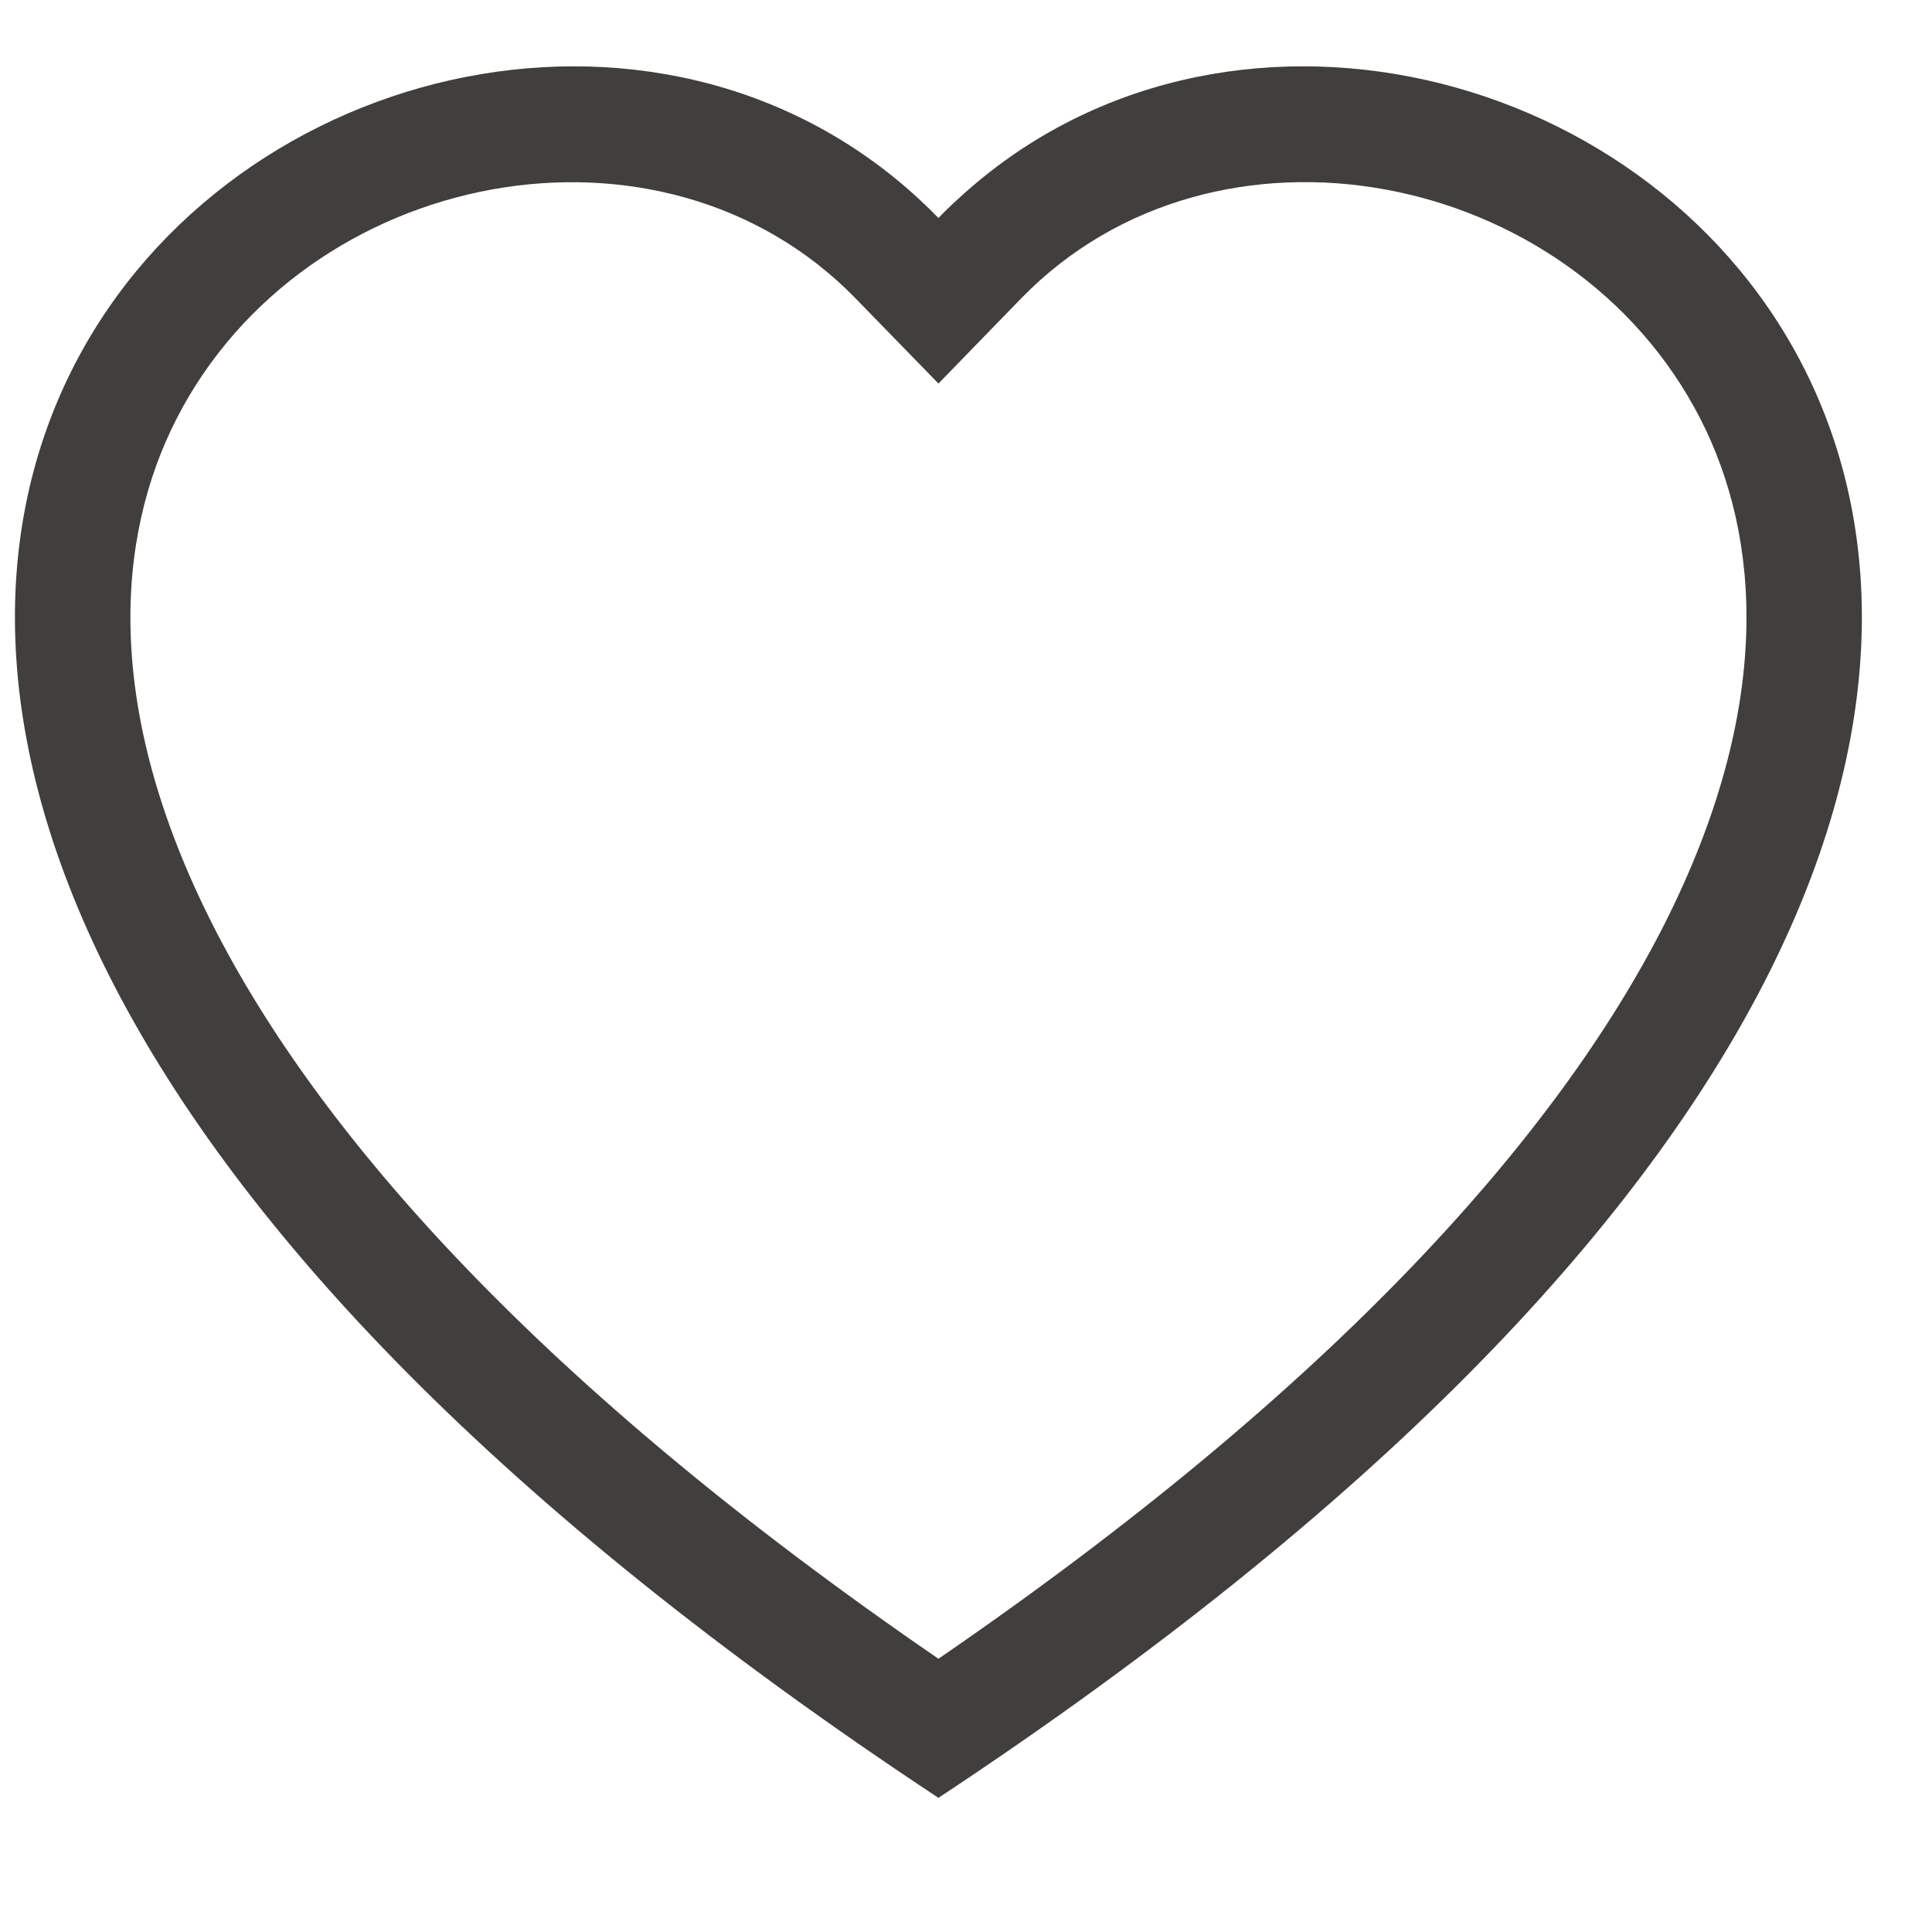 <svg width="23" height="23" viewBox="0 0 23 23" fill="none" xmlns="http://www.w3.org/2000/svg">
<g id="bi:heart" clip-path="url(#clip0_393_934)">
<path id="Vector" d="M11.172 4.566L10.186 3.553C7.873 1.176 3.632 1.996 2.102 4.985C1.383 6.391 1.221 8.421 2.533 11.011C3.797 13.505 6.428 16.493 11.172 19.747C15.915 16.493 18.544 13.505 19.81 11.011C21.122 8.419 20.962 6.391 20.242 4.985C18.711 1.996 14.47 1.174 12.157 3.552L11.172 4.566ZM11.172 21.403C-9.9 7.479 4.684 -3.388 10.93 2.36C11.012 2.436 11.093 2.514 11.172 2.595C11.249 2.514 11.33 2.436 11.413 2.362C17.658 -3.391 32.243 7.478 11.172 21.403Z" fill="#403F3D"/>
</g>
<defs>
<clipPath id="clip0_393_934">
<rect width="21.988" height="21.988" fill="white" transform="translate(0.178 0.79)"/>
</clipPath>
</defs>
</svg>
